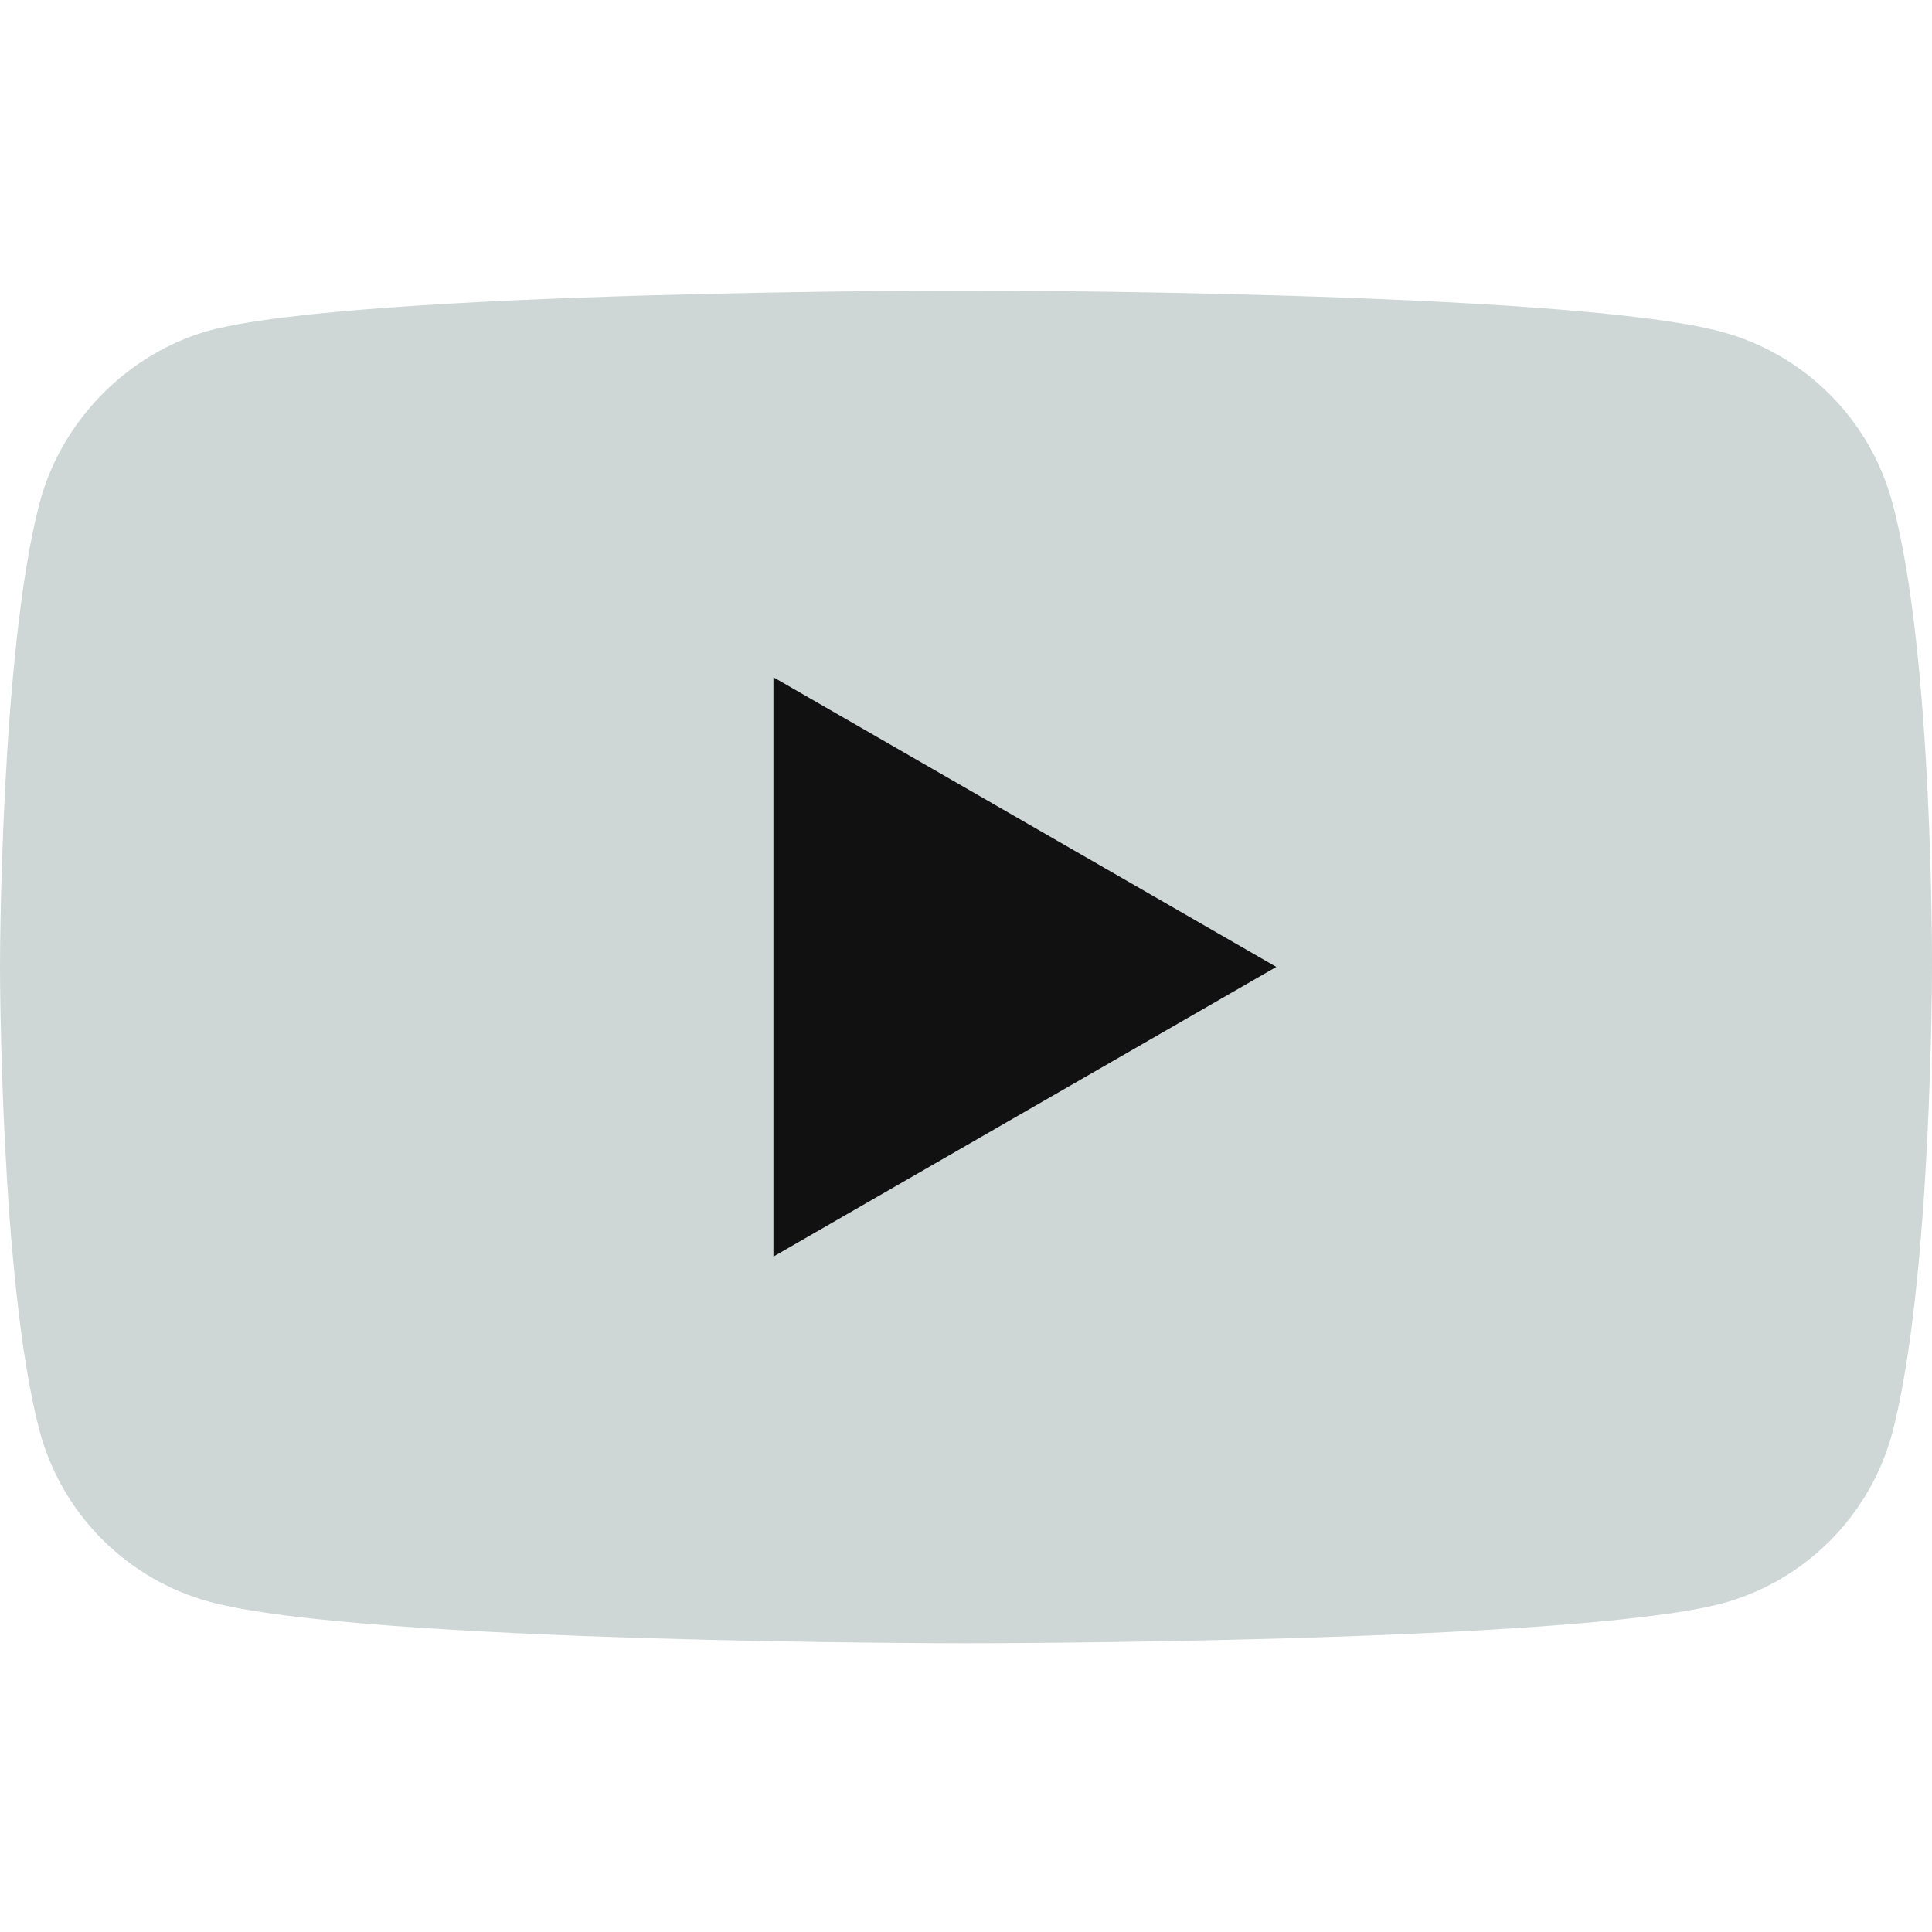 <?xml version="1.0" encoding="UTF-8" standalone="no"?>
<!DOCTYPE svg PUBLIC "-//W3C//DTD SVG 1.1//EN" "http://www.w3.org/Graphics/SVG/1.1/DTD/svg11.dtd">
<svg width="100%" height="100%" viewBox="0 0 512 512" version="1.1" xmlns="http://www.w3.org/2000/svg" xmlns:xlink="http://www.w3.org/1999/xlink" xml:space="preserve" xmlns:serif="http://www.serif.com/" style="fill-rule:evenodd;clip-rule:evenodd;stroke-linejoin:round;stroke-miterlimit:2;">
    <path d="M501.451,133.094C495.549,111.161 478.256,93.872 456.326,87.966C416.26,77.001 255.995,77.001 255.995,77.001C255.995,77.001 95.734,77.001 55.668,87.548C34.16,93.45 16.445,111.165 10.543,133.094C0,173.157 0,256.242 0,256.242C0,256.242 0,339.746 10.543,379.39C16.449,401.32 33.738,418.613 55.672,424.519C96.156,435.484 255.999,435.484 255.999,435.484C255.999,435.484 416.26,435.484 456.326,424.937C478.26,419.034 495.549,401.742 501.455,379.812C511.998,339.746 511.998,256.664 511.998,256.664C511.998,256.664 512.42,173.157 501.451,133.094Z" style="fill:rgb(206,214,214);fill-rule:nonzero;"/>
    <path d="M204.968,333L338.237,256.242L204.968,179.485L204.968,333Z" style="fill:rgb(17,17,17);fill-rule:nonzero;"/>
</svg>
